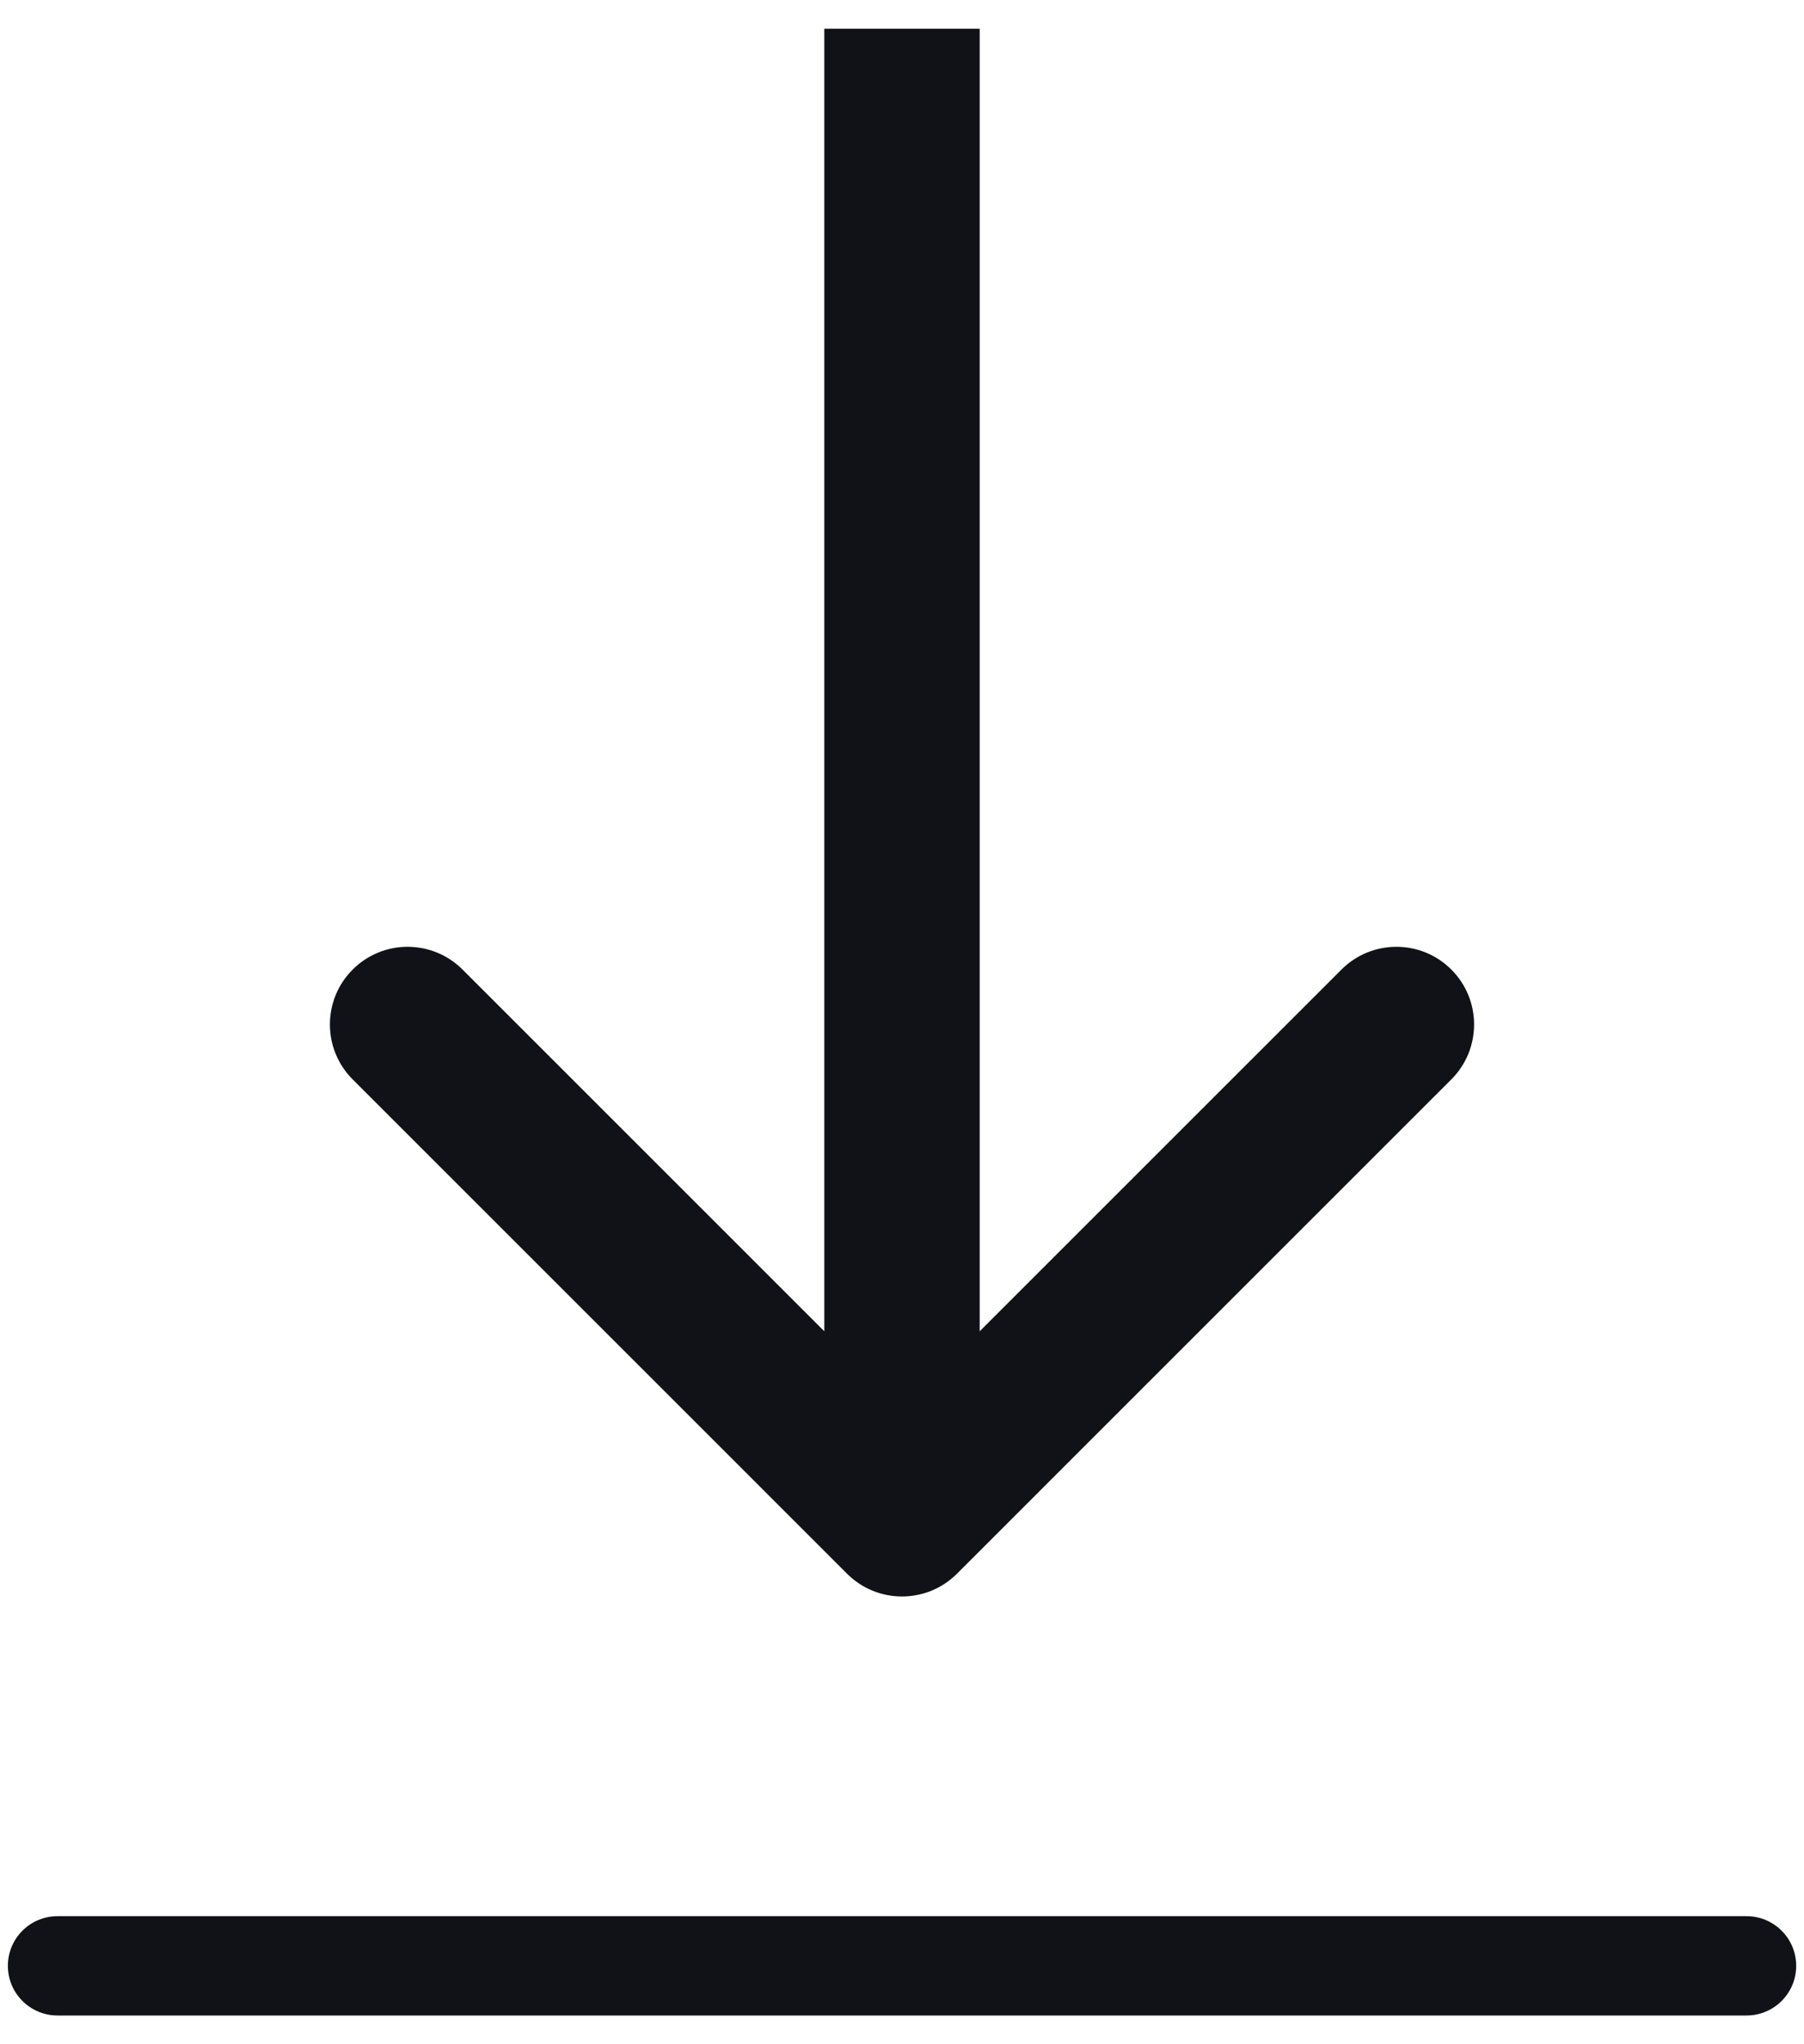 <svg width="30" height="34" viewBox="0 0 30 34" fill="none" xmlns="http://www.w3.org/2000/svg">
<path fill-rule="evenodd" clip-rule="evenodd" d="M24.135 17.953L15.914 26.174C15.409 26.679 14.591 26.679 14.086 26.174L5.865 17.953C5.36 17.448 5.36 16.63 5.865 16.126C6.369 15.621 7.187 15.621 7.692 16.126L13.708 22.142V0.478H16.292V22.142L22.308 16.126C22.813 15.621 23.631 15.621 24.135 16.126C24.64 16.63 24.64 17.448 24.135 17.953Z" fill="#101217"/>
<path d="M0.131 32.696C0.131 32.239 0.501 31.87 0.957 31.87H29.044C29.5 31.87 29.87 32.239 29.87 32.696C29.87 33.152 29.5 33.522 29.044 33.522H0.957C0.501 33.522 0.131 33.152 0.131 32.696Z" fill="#101217"/>
</svg>
